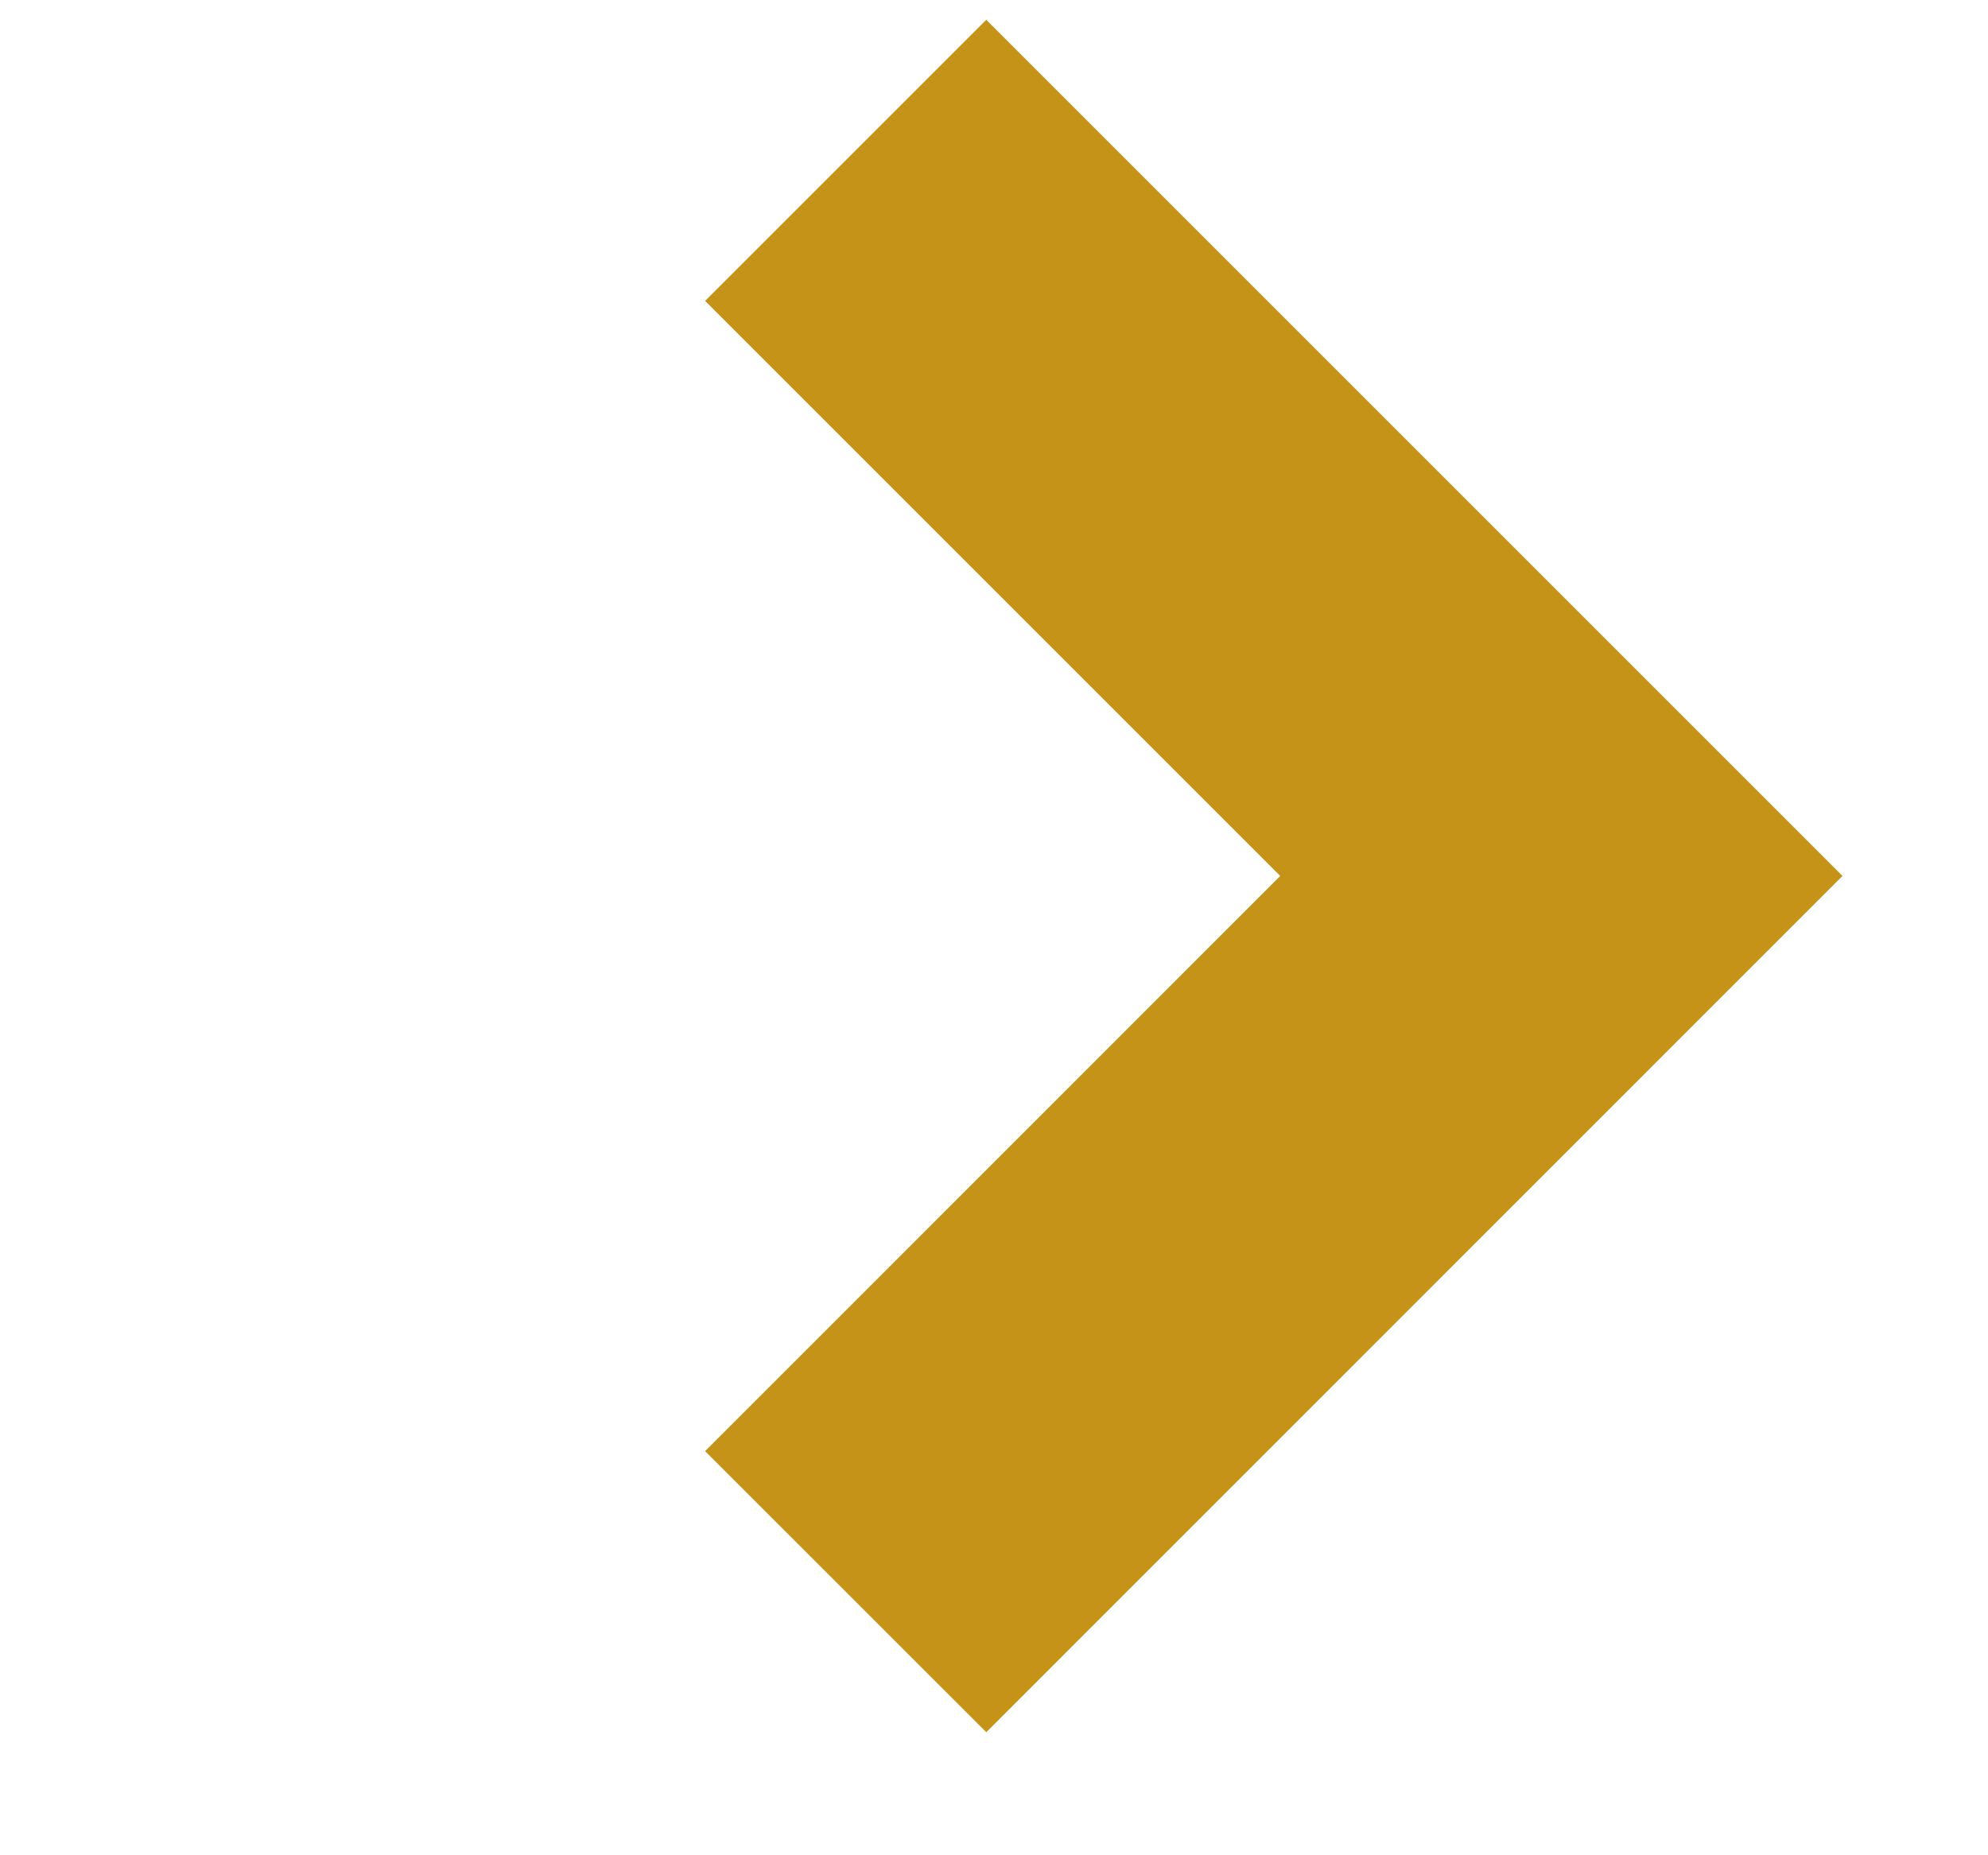 <svg width="15" height="14" viewBox="0 0 15 14" fill="none" xmlns="http://www.w3.org/2000/svg">
<g clip-path="url(#clip0_1276_5480)">
<path d="M6.381 1.21L11.781 6.61L6.381 12.011" stroke="#C59318" stroke-width="3"/>
</g>
<defs>
<clipPath id="clip0_1276_5480">
<rect width="14" height="13" fill="white" transform="translate(0.61 0.1)"/>
</clipPath>
</defs>
</svg>
